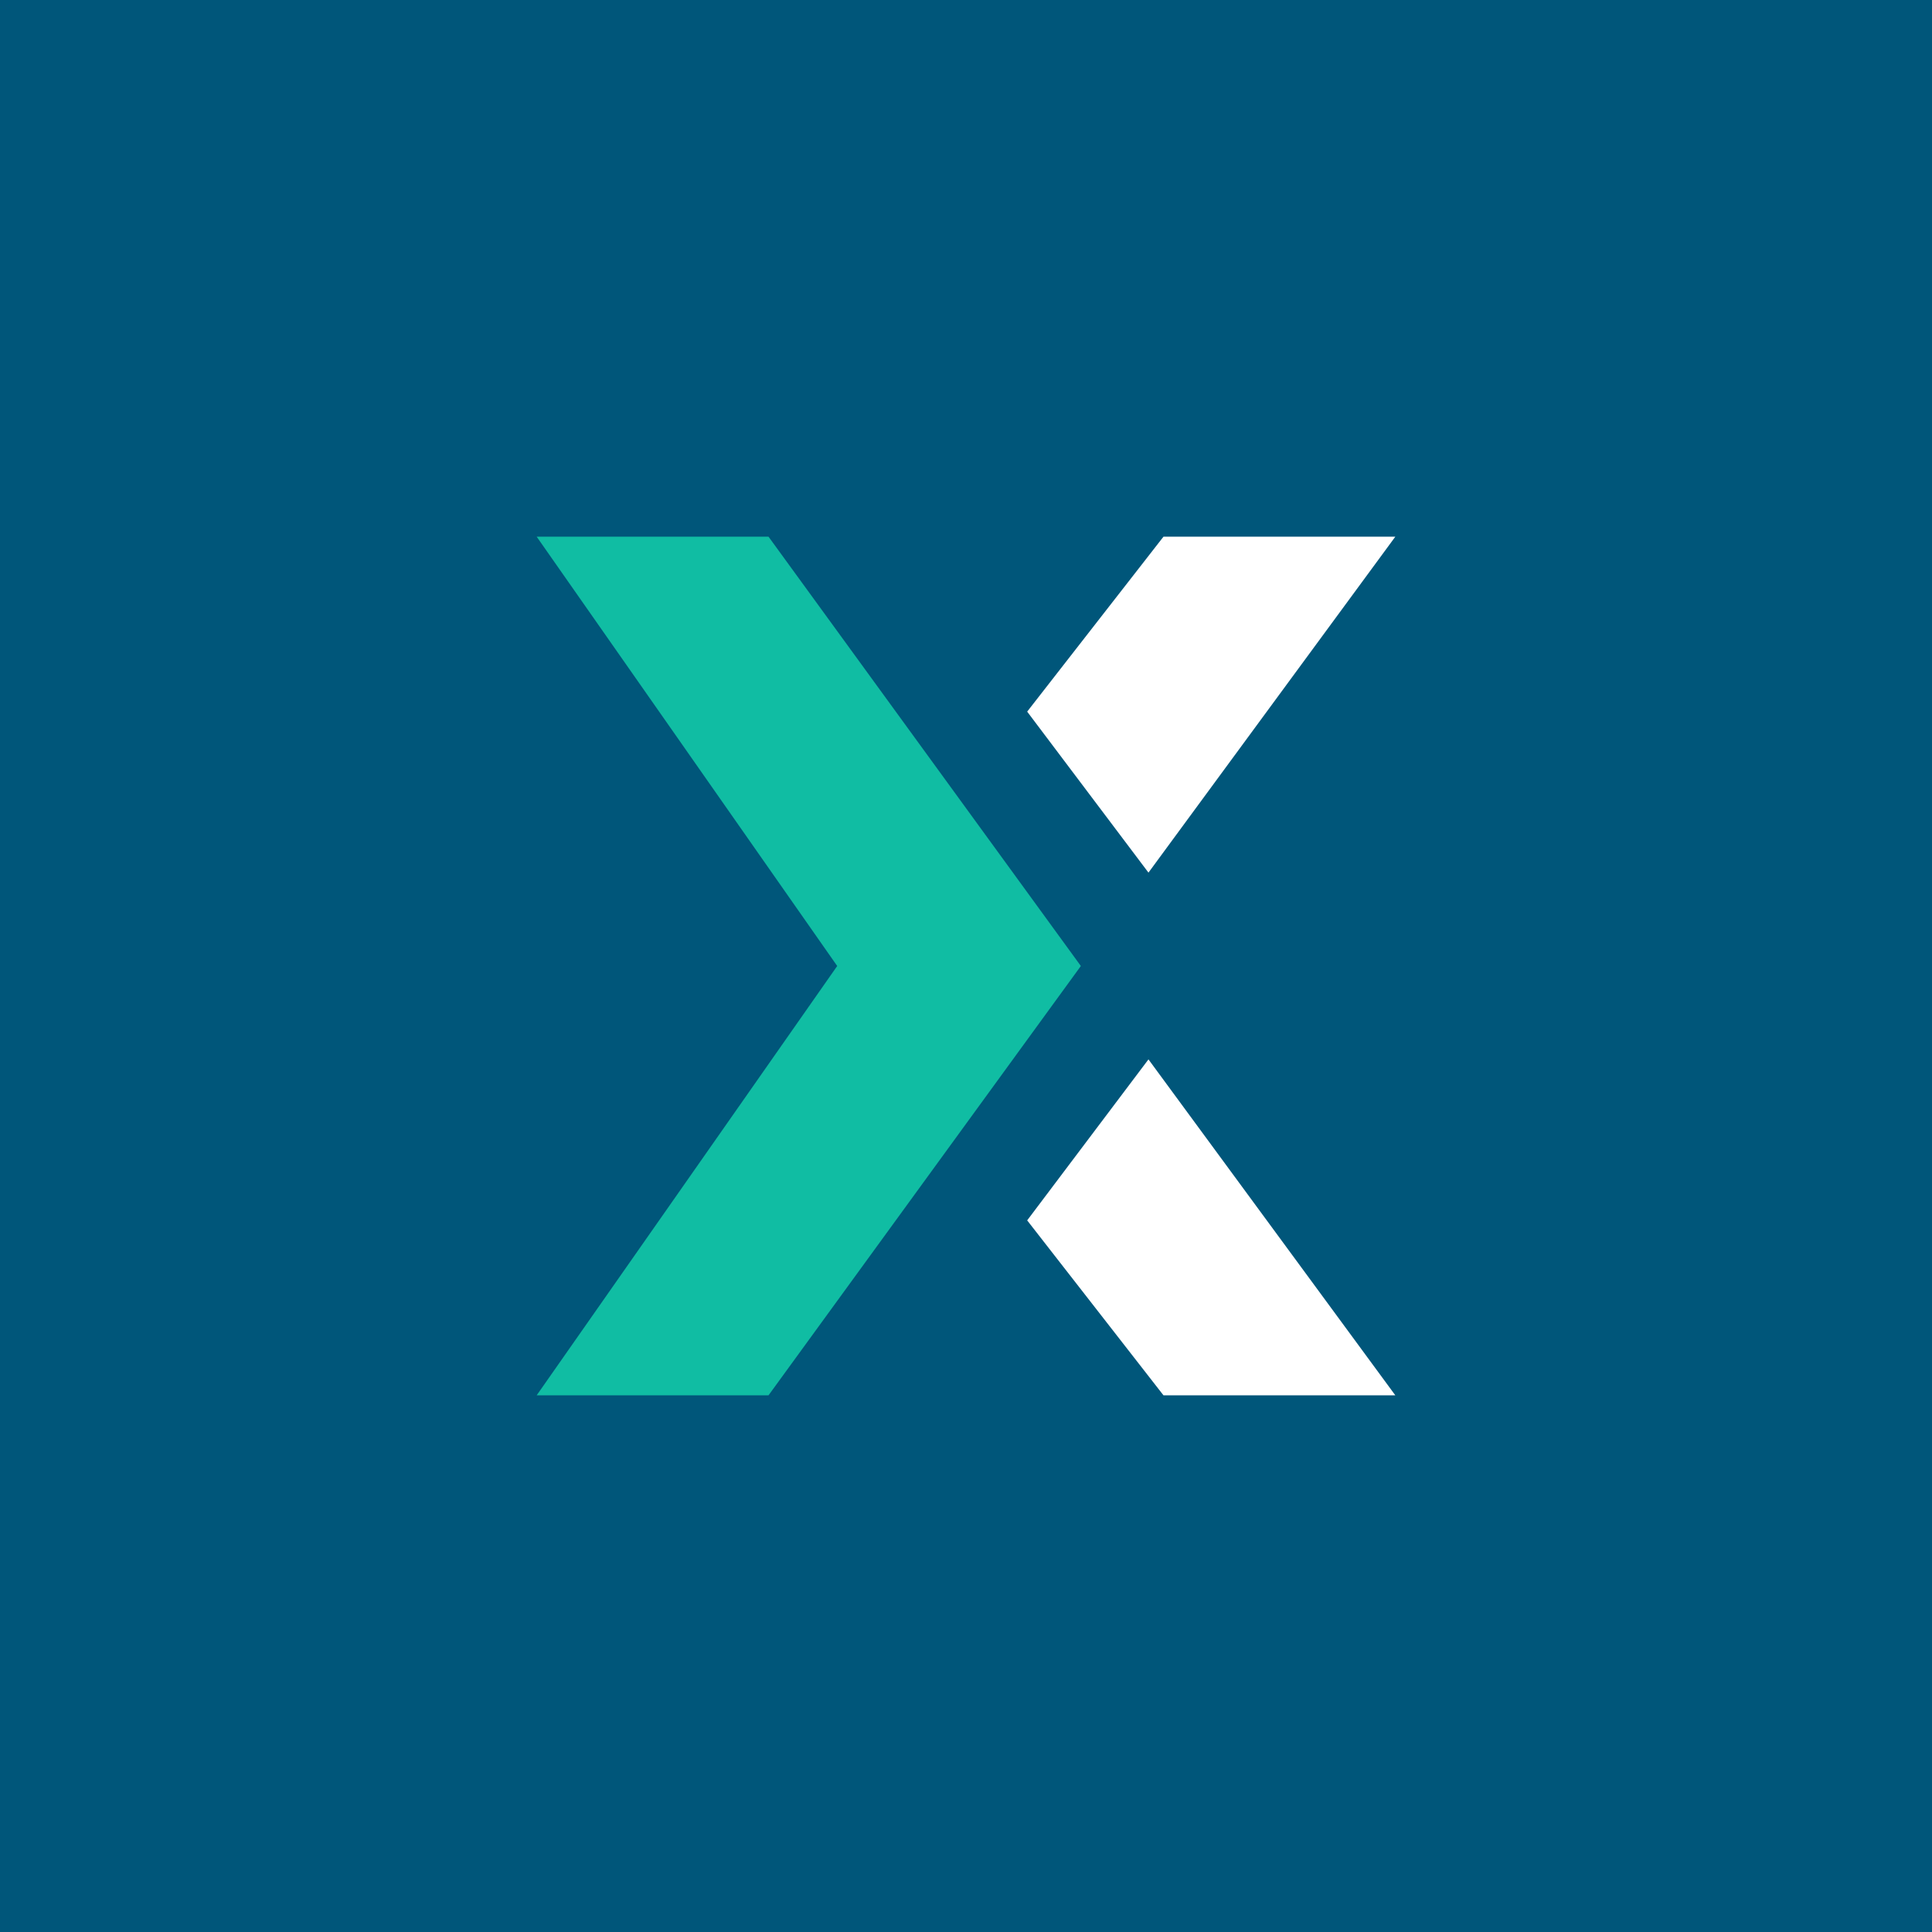 <!-- by TradingView --><svg width="18" height="18" viewBox="0 0 18 18" xmlns="http://www.w3.org/2000/svg"><path fill="#00567A" d="M0 0h18v18H0z"/><path d="M7.16 5H5L7.8 9 5 13h2.16l2.91-4-2.91-4Z" fill="#10BDA3"/><path d="M10.84 5H13l-2.3 3.13-1.13-1.5L10.84 5ZM10.84 13H13l-2.3-3.13-1.13 1.5L10.84 13Z" fill="#fff"/></svg>